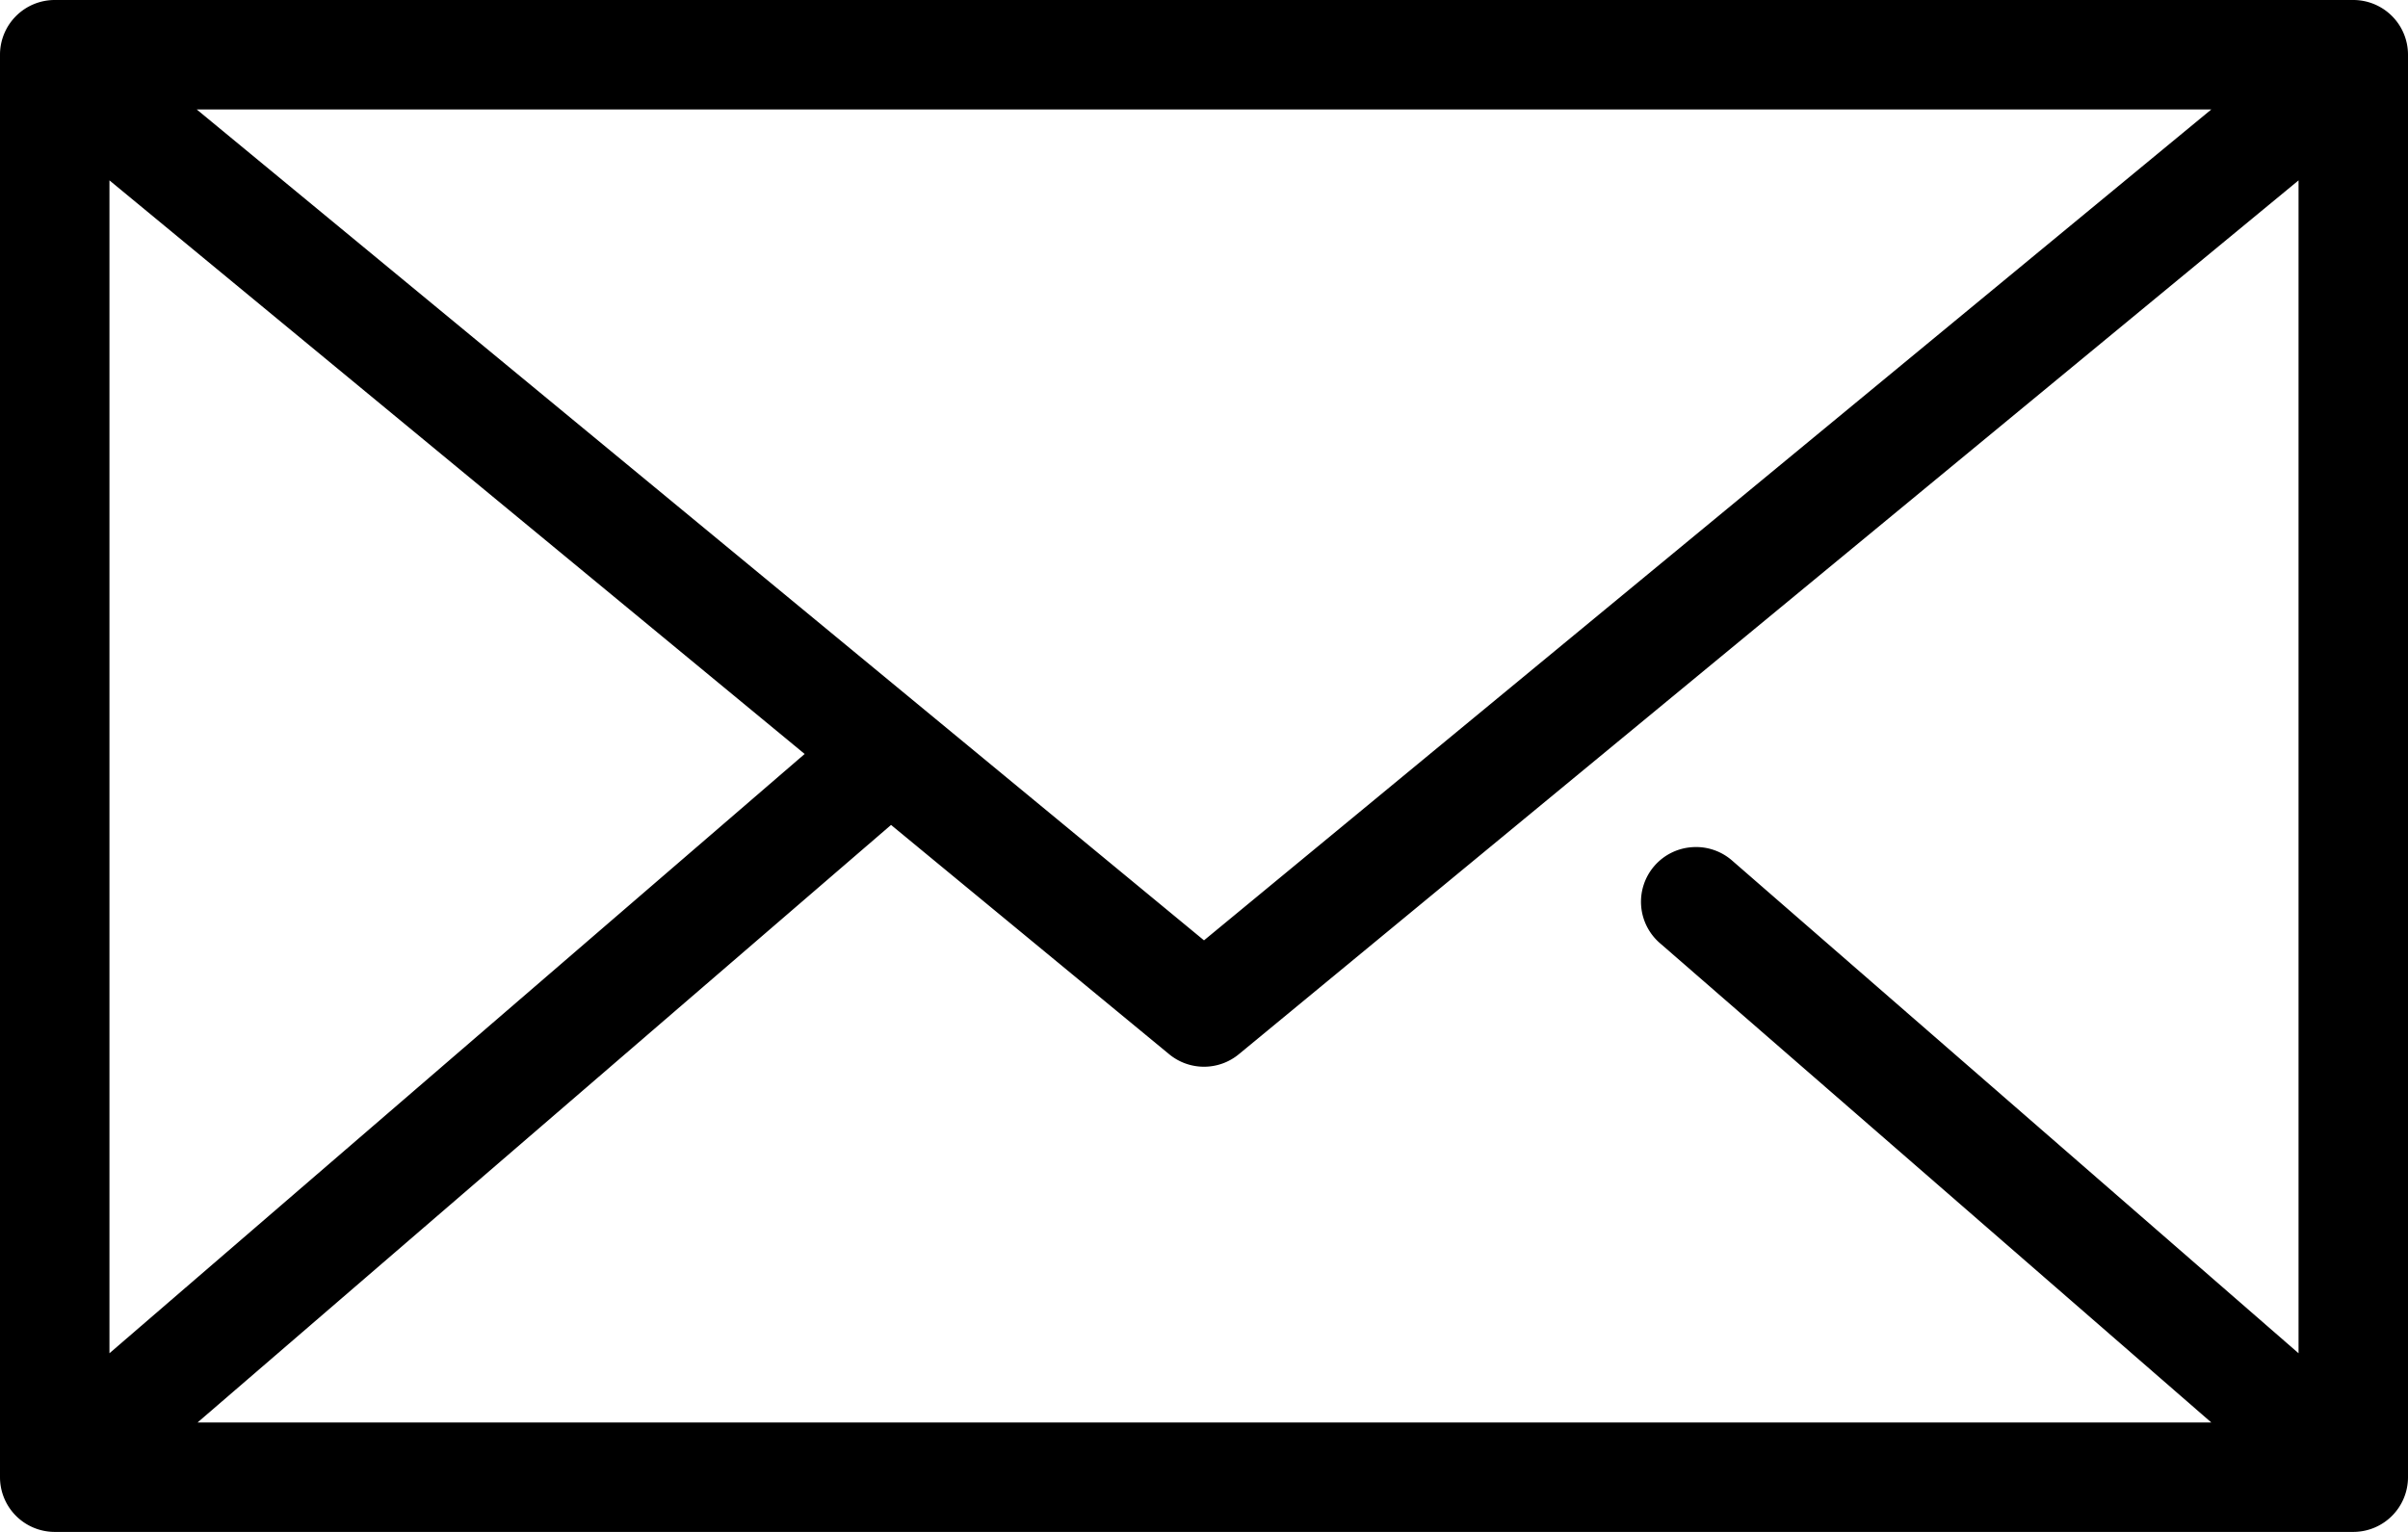 <?xml version="1.0" encoding="UTF-8" standalone="no"?>
<svg
   xmlns:dc="http://purl.org/dc/elements/1.1/"
   xmlns:cc="http://creativecommons.org/ns#"
   xmlns:rdf="http://www.w3.org/1999/02/22-rdf-syntax-ns#"
   xmlns:svg="http://www.w3.org/2000/svg"
   xmlns="http://www.w3.org/2000/svg"
   xmlns:sodipodi="http://sodipodi.sourceforge.net/DTD/sodipodi-0.dtd"
   xmlns:inkscape="http://www.inkscape.org/namespaces/inkscape"
   version="1.1"
   x="0px"
   y="0px"
   viewBox="0 0 88 56"
   id="svg10"
   sodipodi:docname="email2.svg"
   inkscape:version="0.92.2 (5c3e80d, 2017-08-06)"
   width="88"
   height="56">
  <defs
     id="defs14" />
  <sodipodi:namedview
     pagecolor="#ffffff"
     bordercolor="#666666"
     borderopacity="1"
     objecttolerance="10"
     gridtolerance="10"
     guidetolerance="10"
     inkscape:pageopacity="0"
     inkscape:pageshadow="2"
     inkscape:window-width="640"
     inkscape:window-height="480"
     id="namedview12"
     showgrid="false"
     inkscape:zoom="1.888"
     inkscape:cx="44"
     inkscape:cy="25.5"
     inkscape:window-x="0"
     inkscape:window-y="0"
     inkscape:window-maximized="0"
     inkscape:current-layer="svg10" />
  <g
     transform="translate(-6,-974.362)"
     id="g4">
    <path
       style="color:#000000;font-style:normal;font-variant:normal;font-weight:normal;font-stretch:normal;font-size:medium;line-height:normal;font-family:Sans;-inkscape-font-specification:Sans;text-indent:0;text-align:start;text-decoration:none;text-decoration-line:none;letter-spacing:normal;word-spacing:normal;text-transform:none;writing-mode:lr-tb;direction:ltr;baseline-shift:baseline;text-anchor:start;display:inline;overflow:visible;visibility:visible;opacity:1;fill:#000000;fill-opacity:1;stroke:none;stroke-width:4;marker:none;enable-background:accumulate"
       d="m 8,22 a 2,2 0 0 0 -2,2 v 52 a 2,2 0 0 0 2,2 h 84 a 2,2 0 0 0 2,-2 V 24 a 2,2 0 0 0 -2,-2 z m 5.188,4 h 73.625 L 50,56.375 Z M 10,28.594 35.406,49.562 10,71.469 Z m 80,0 v 42.875 l -20.688,-18 a 2,2 0 0 0 -1.469,-0.5 A 2,2 0 0 0 66.688,56.5 L 86.812,74 H 13.219 l 25.344,-21.844 10.156,8.375 a 2,2 0 0 0 2.562,0 z"
       transform="translate(0,952.362)"
       id="path2"
       inkscape:connector-curvature="0" />
  </g>
</svg>
